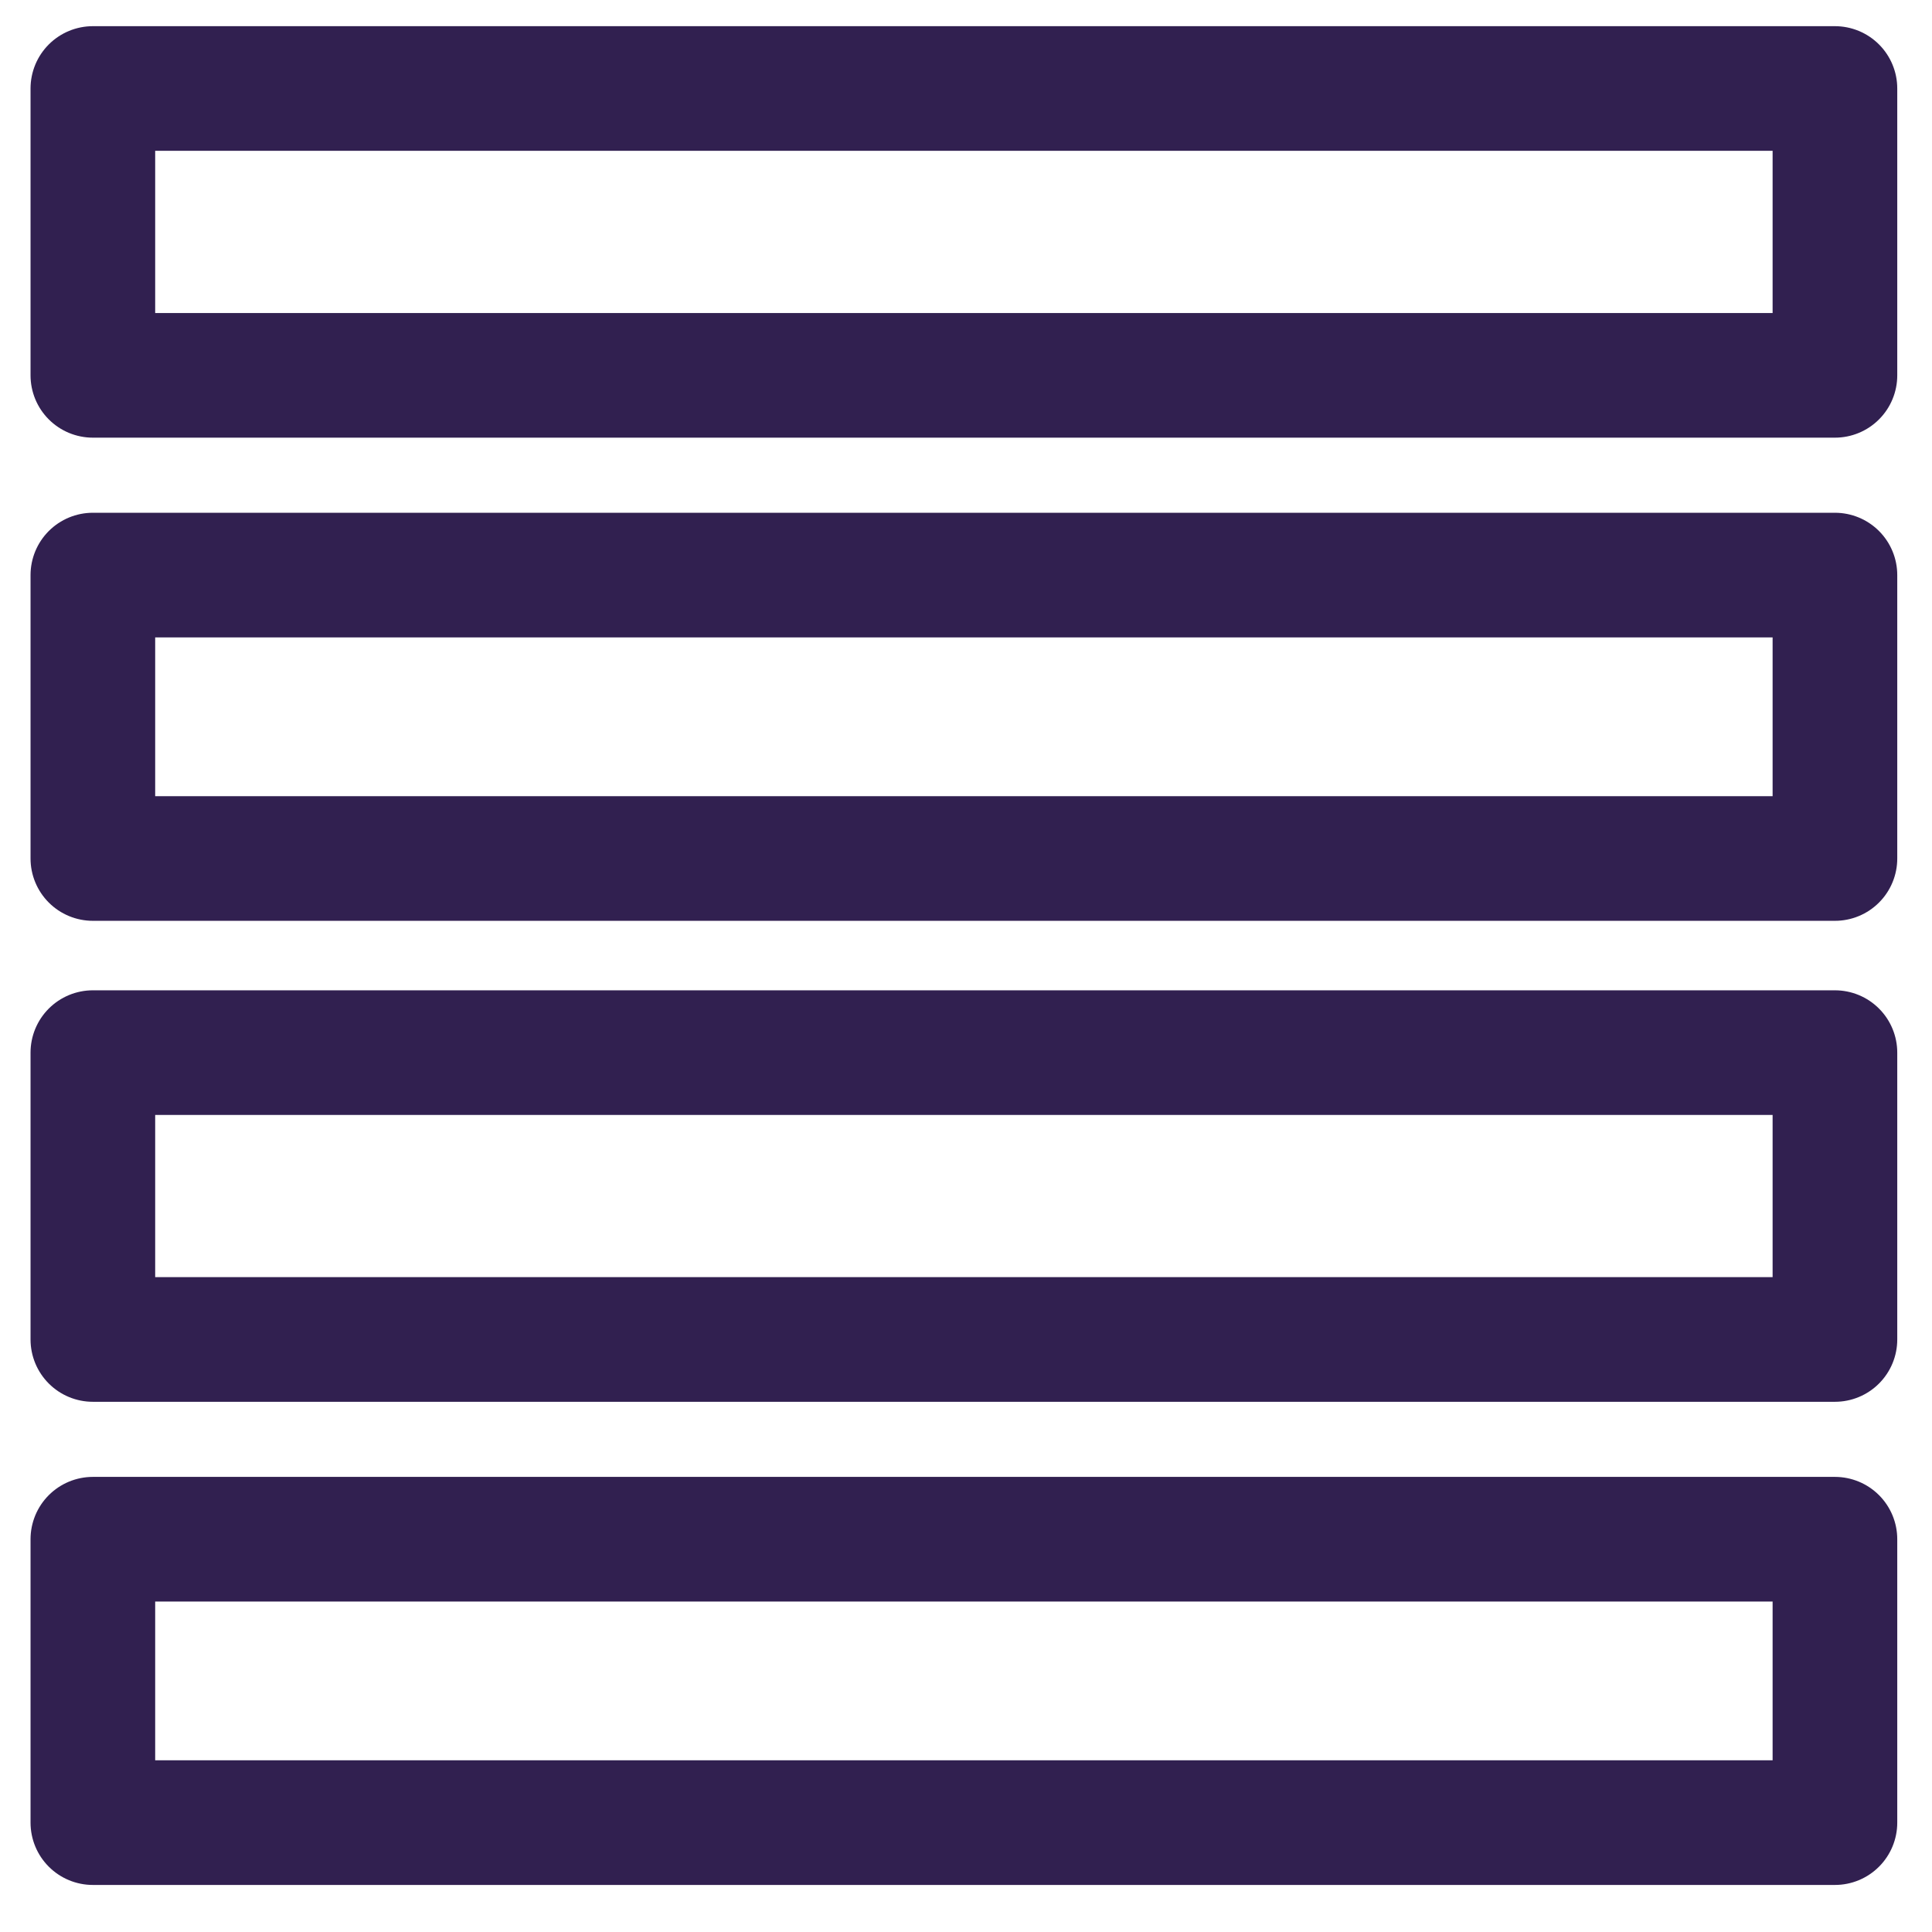 <svg id="Layer_1" data-name="Layer 1" xmlns="http://www.w3.org/2000/svg" width="124" height="124" viewBox="0 0 124 124"><defs><style>.cls-1{fill:none;stroke:#312050;stroke-linecap:round;stroke-linejoin:round;stroke-width:8px;}</style></defs><rect class="cls-1" x="5.96" y="67.56" width="111.81" height="18.41"/><rect class="cls-1" x="5.96" y="98.79" width="111.81" height="18.19"/><rect class="cls-1" x="5.96" y="5.68" width="111.81" height="18.41"/><rect class="cls-1" x="5.96" y="36.91" width="111.81" height="18.19"/></svg>